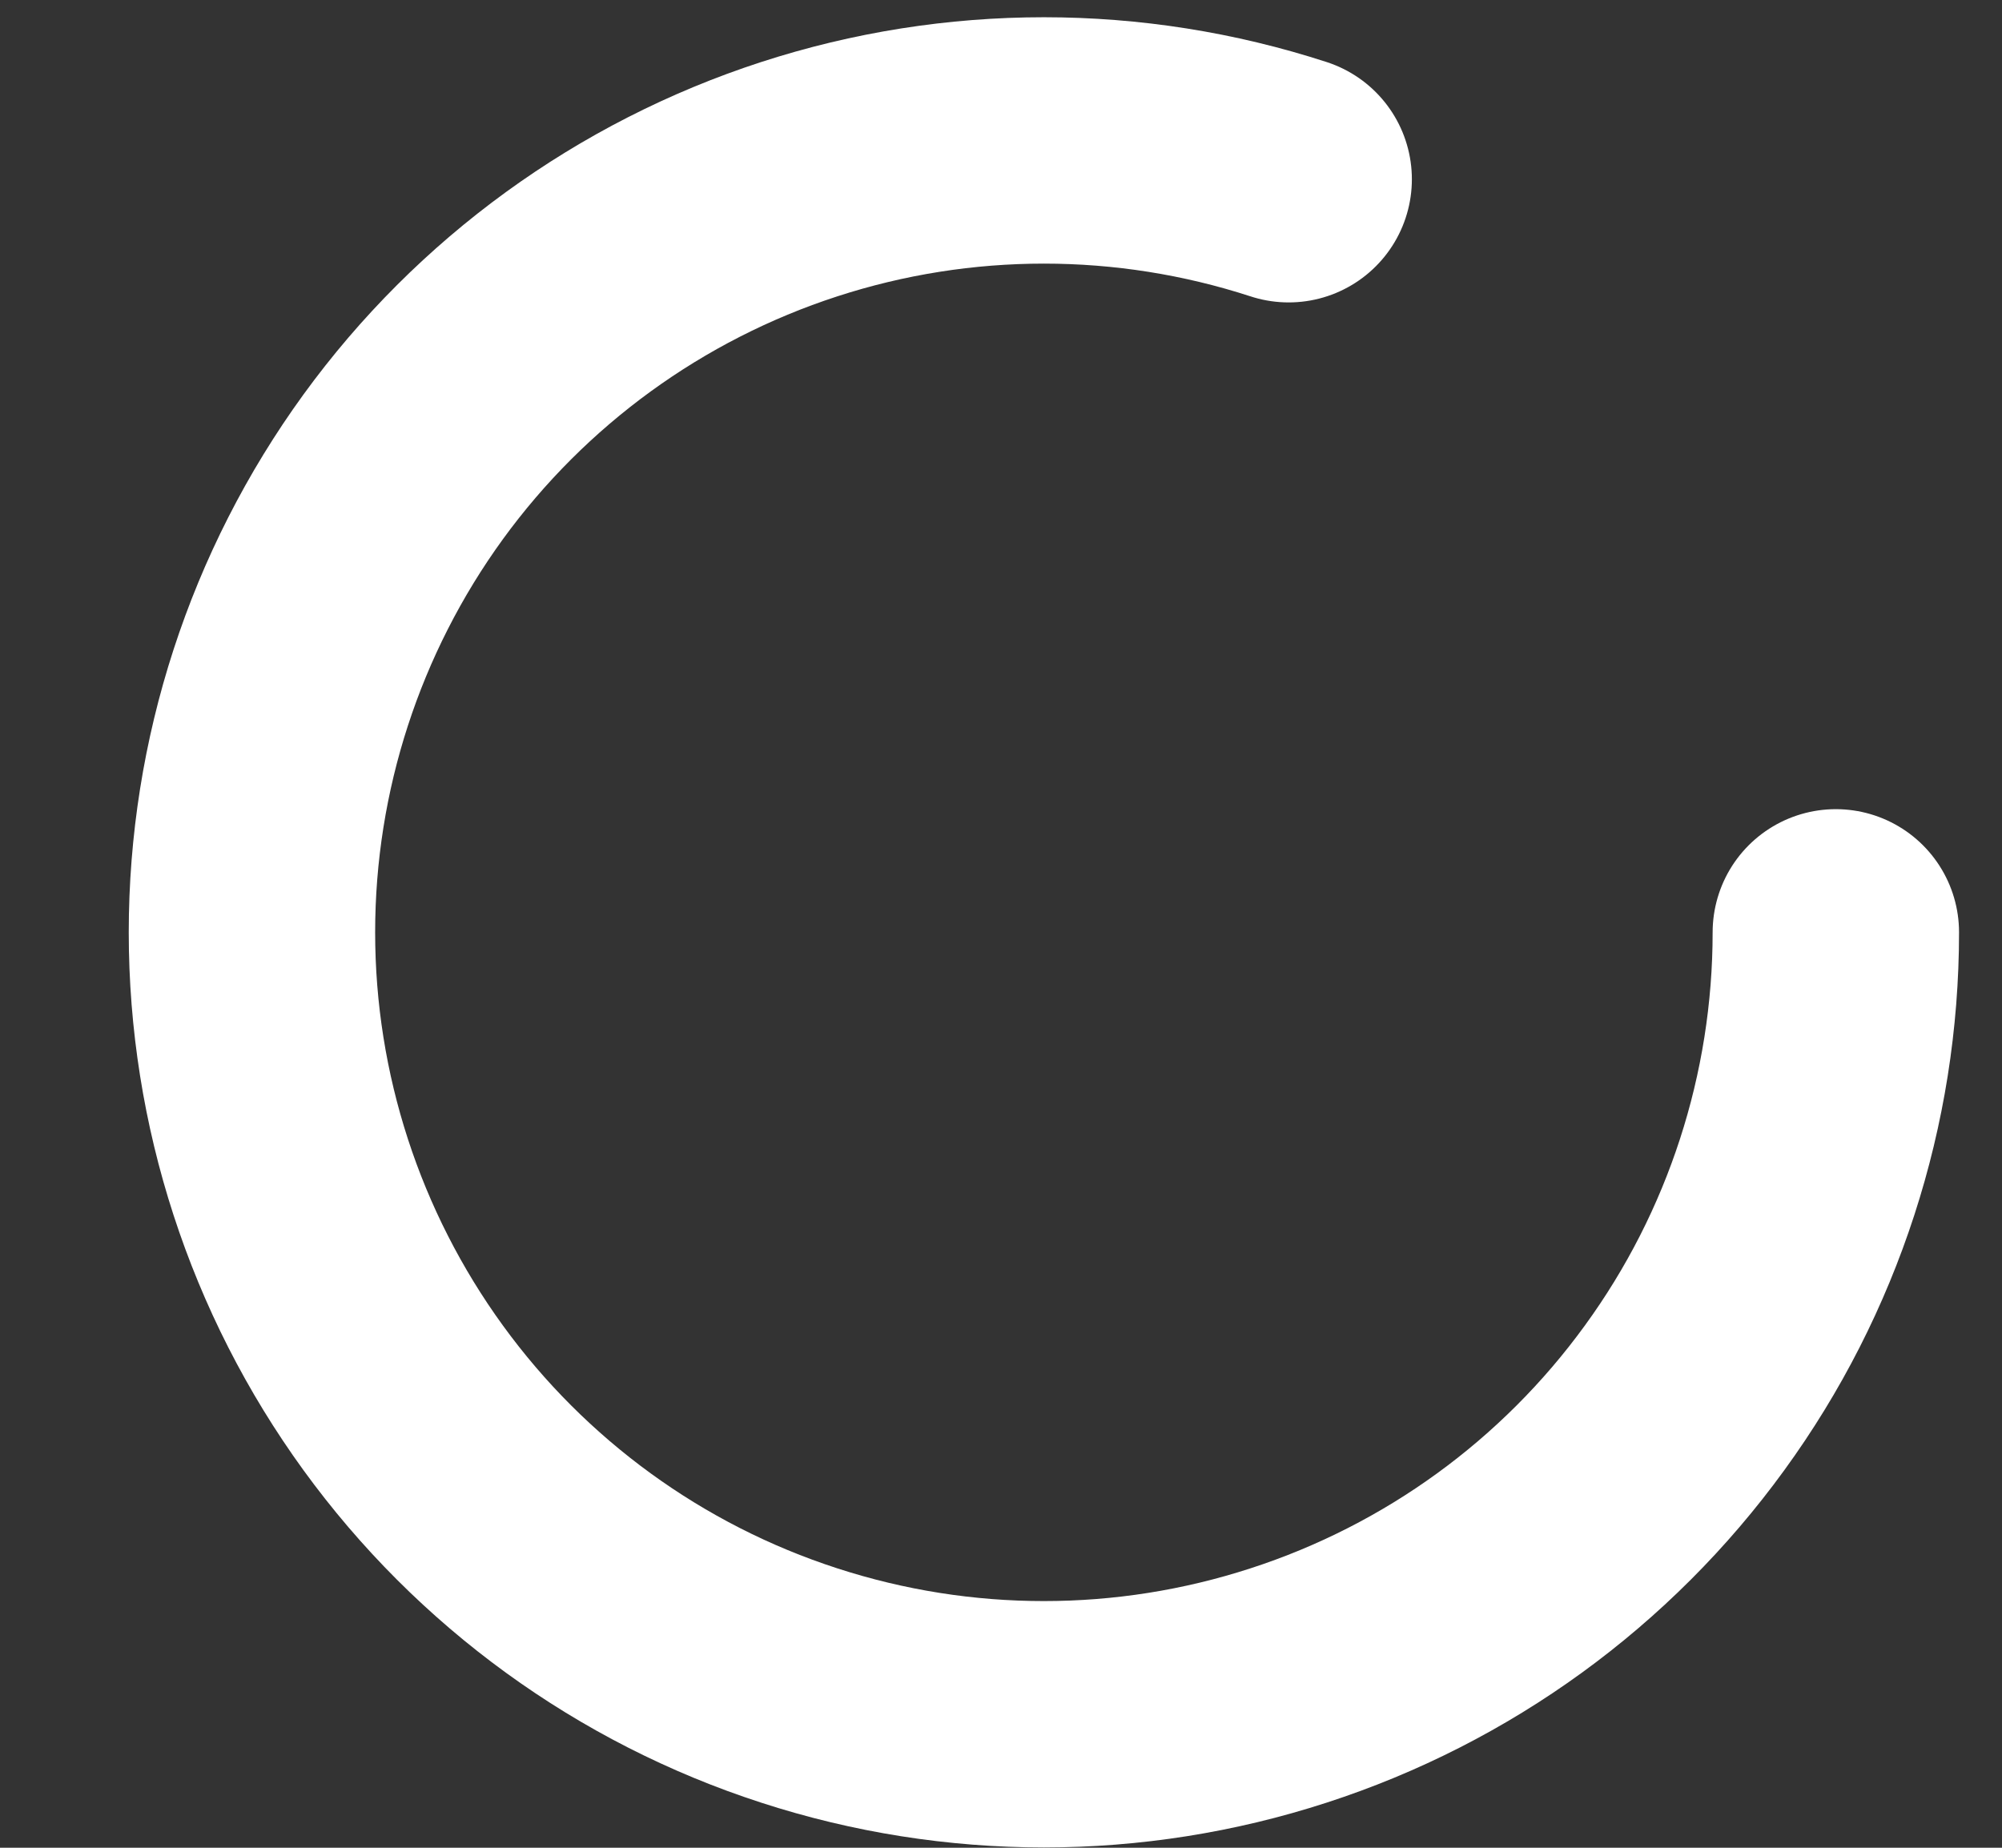 <svg width="13" height="12" viewBox="0 0 13 12" fill="none" xmlns="http://www.w3.org/2000/svg">
<rect x="0" y="0" width="13" height="12" fill="#333333" stroke="none"/>
<path d="M11.921 6.055C11.921 7.141 11.578 8.2 10.939 9.078C10.301 9.957 9.401 10.611 8.368 10.946C7.335 11.282 6.222 11.282 5.189 10.946C4.156 10.611 3.256 9.957 2.618 9.078C1.98 8.199 1.636 7.141 1.636 6.055C1.636 4.969 1.98 3.911 2.618 3.032C3.256 2.154 4.156 1.5 5.189 1.164C6.222 0.828 7.335 0.828 8.368 1.164" stroke="white" stroke-width="1.6" stroke-linecap="round" stroke-linejoin="round"/>
</svg>
